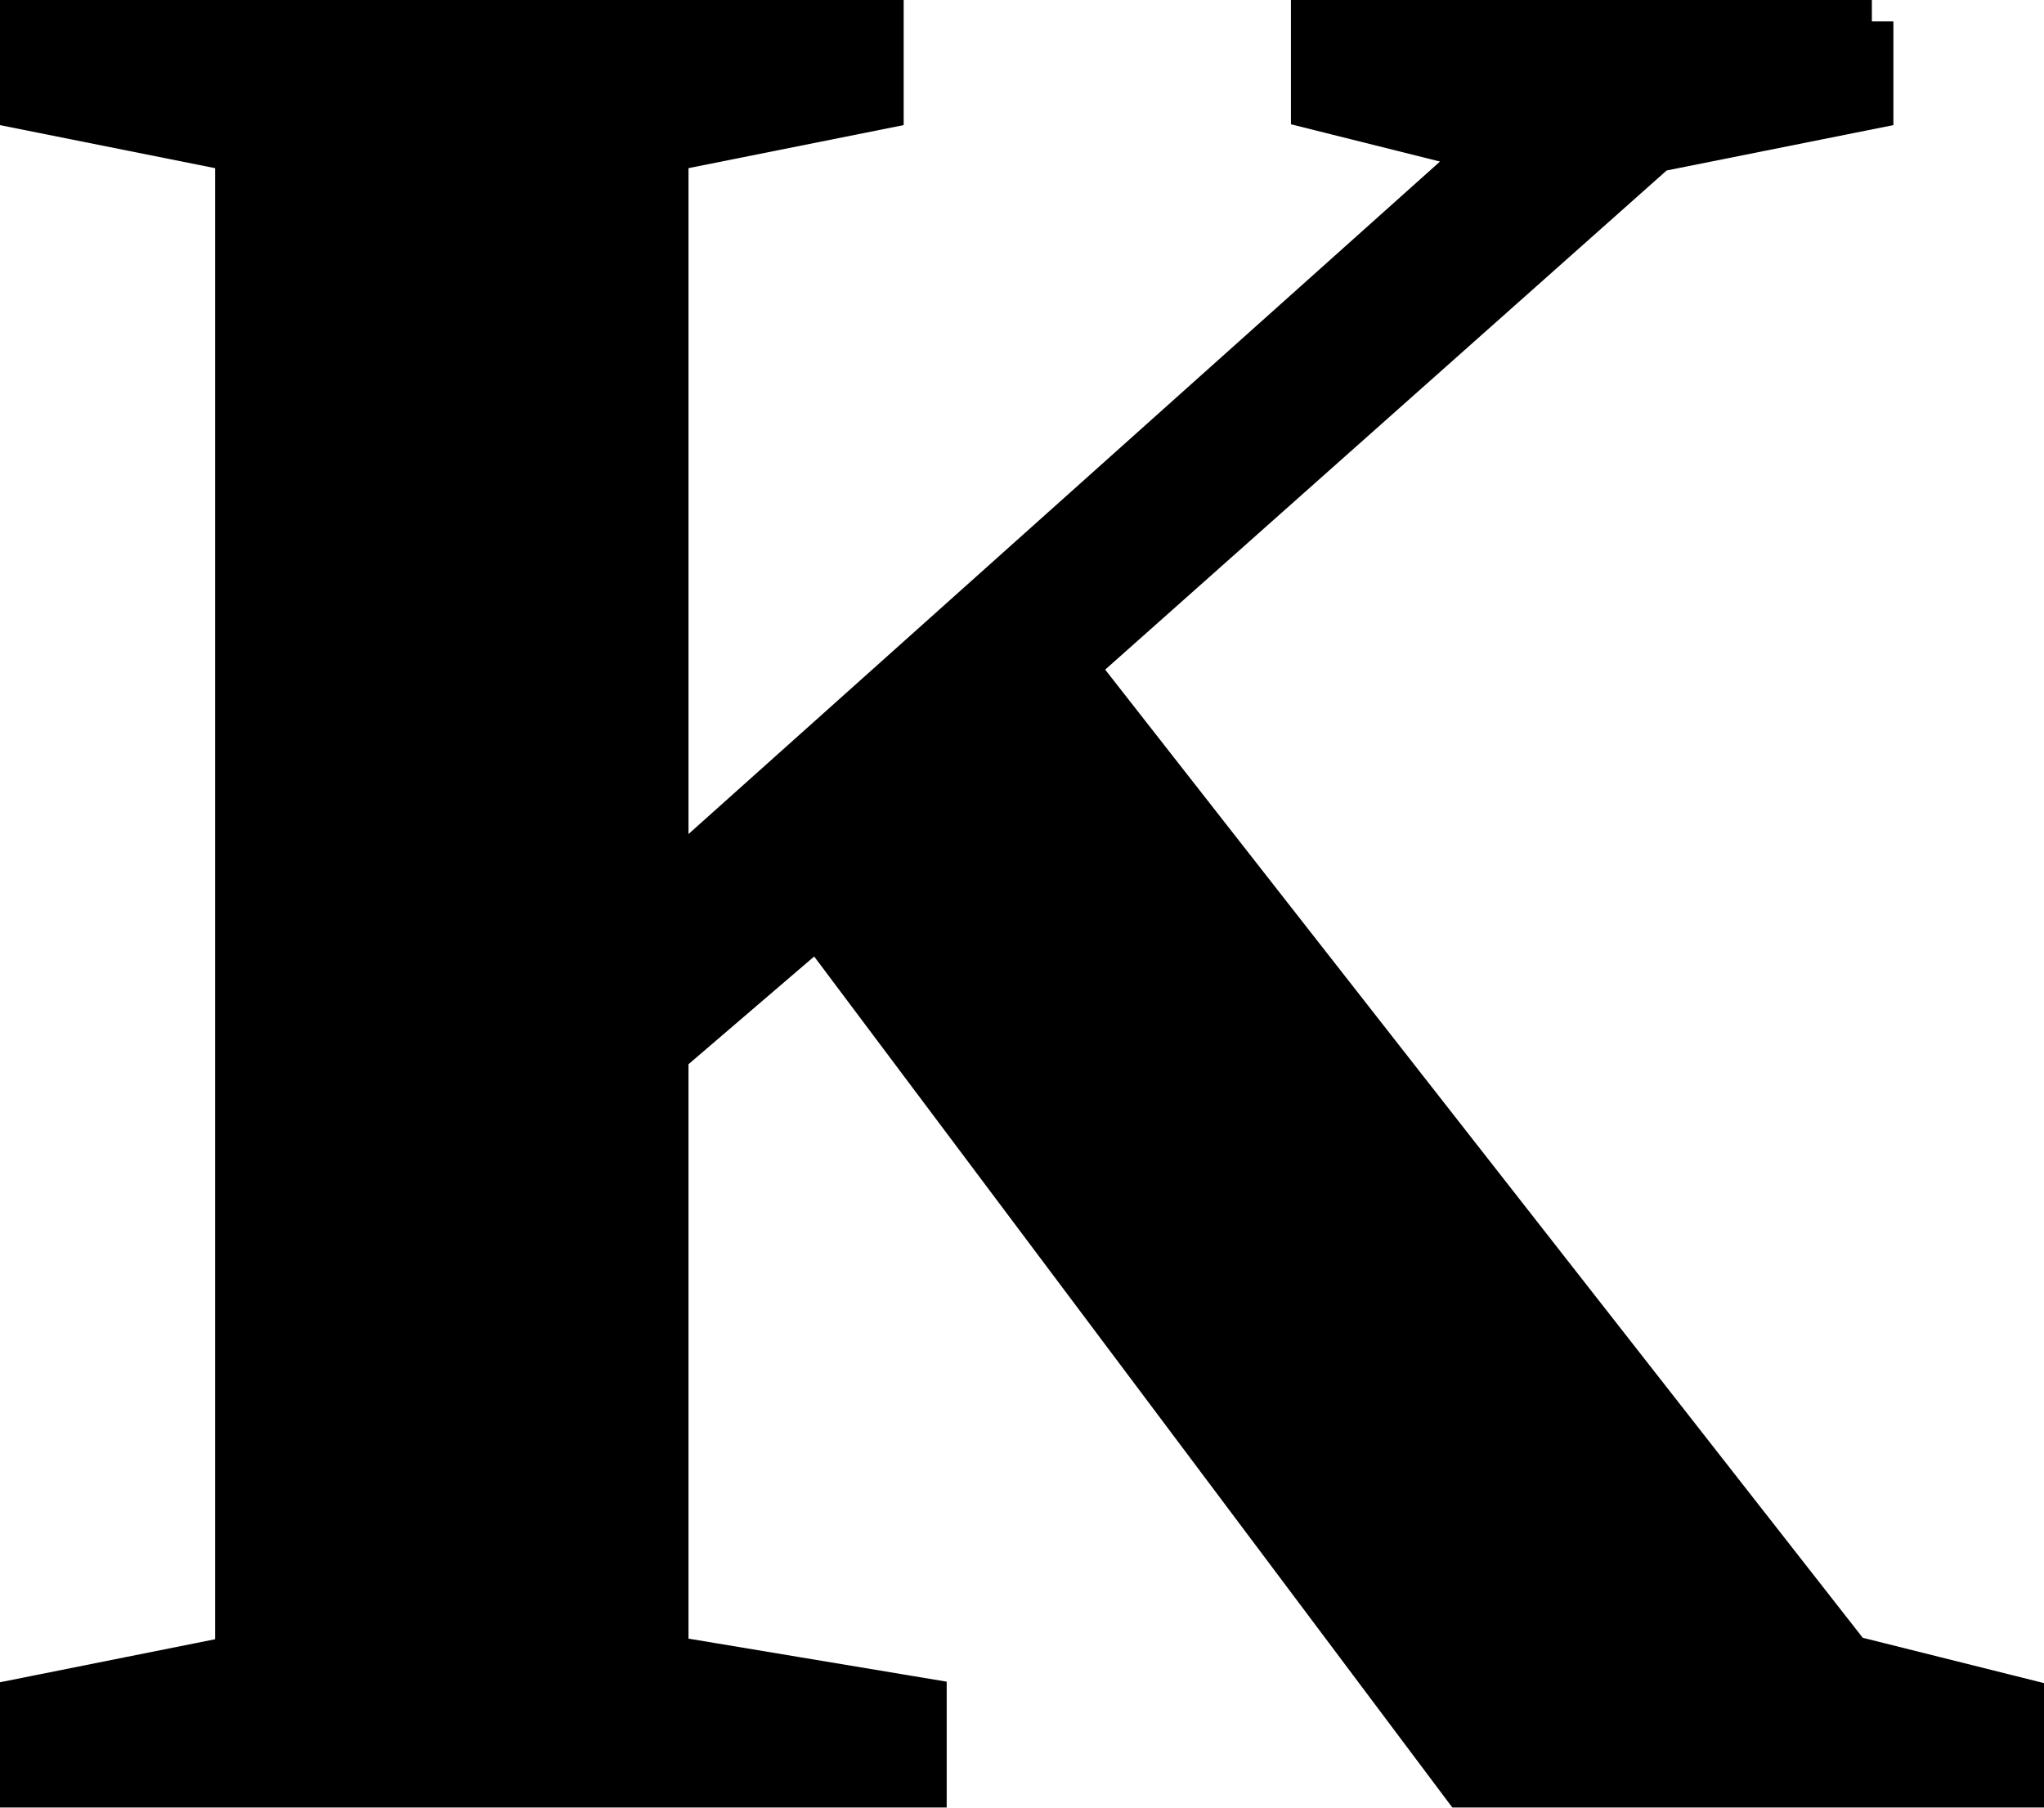 <svg xmlns="http://www.w3.org/2000/svg" width="48.109" height="42.538" viewBox="0 0 47.5 41.549"><path d="M43.5.272v2l-5 1-13.5 12 18 23 4 1v2H34l-15-20-3.5 3v14l6 1v2H.5v-2l5-1v-35l-5-1v-2h20v2l-5 1v17l19-17-4-1v-2h13z" stroke="#000"/></svg>